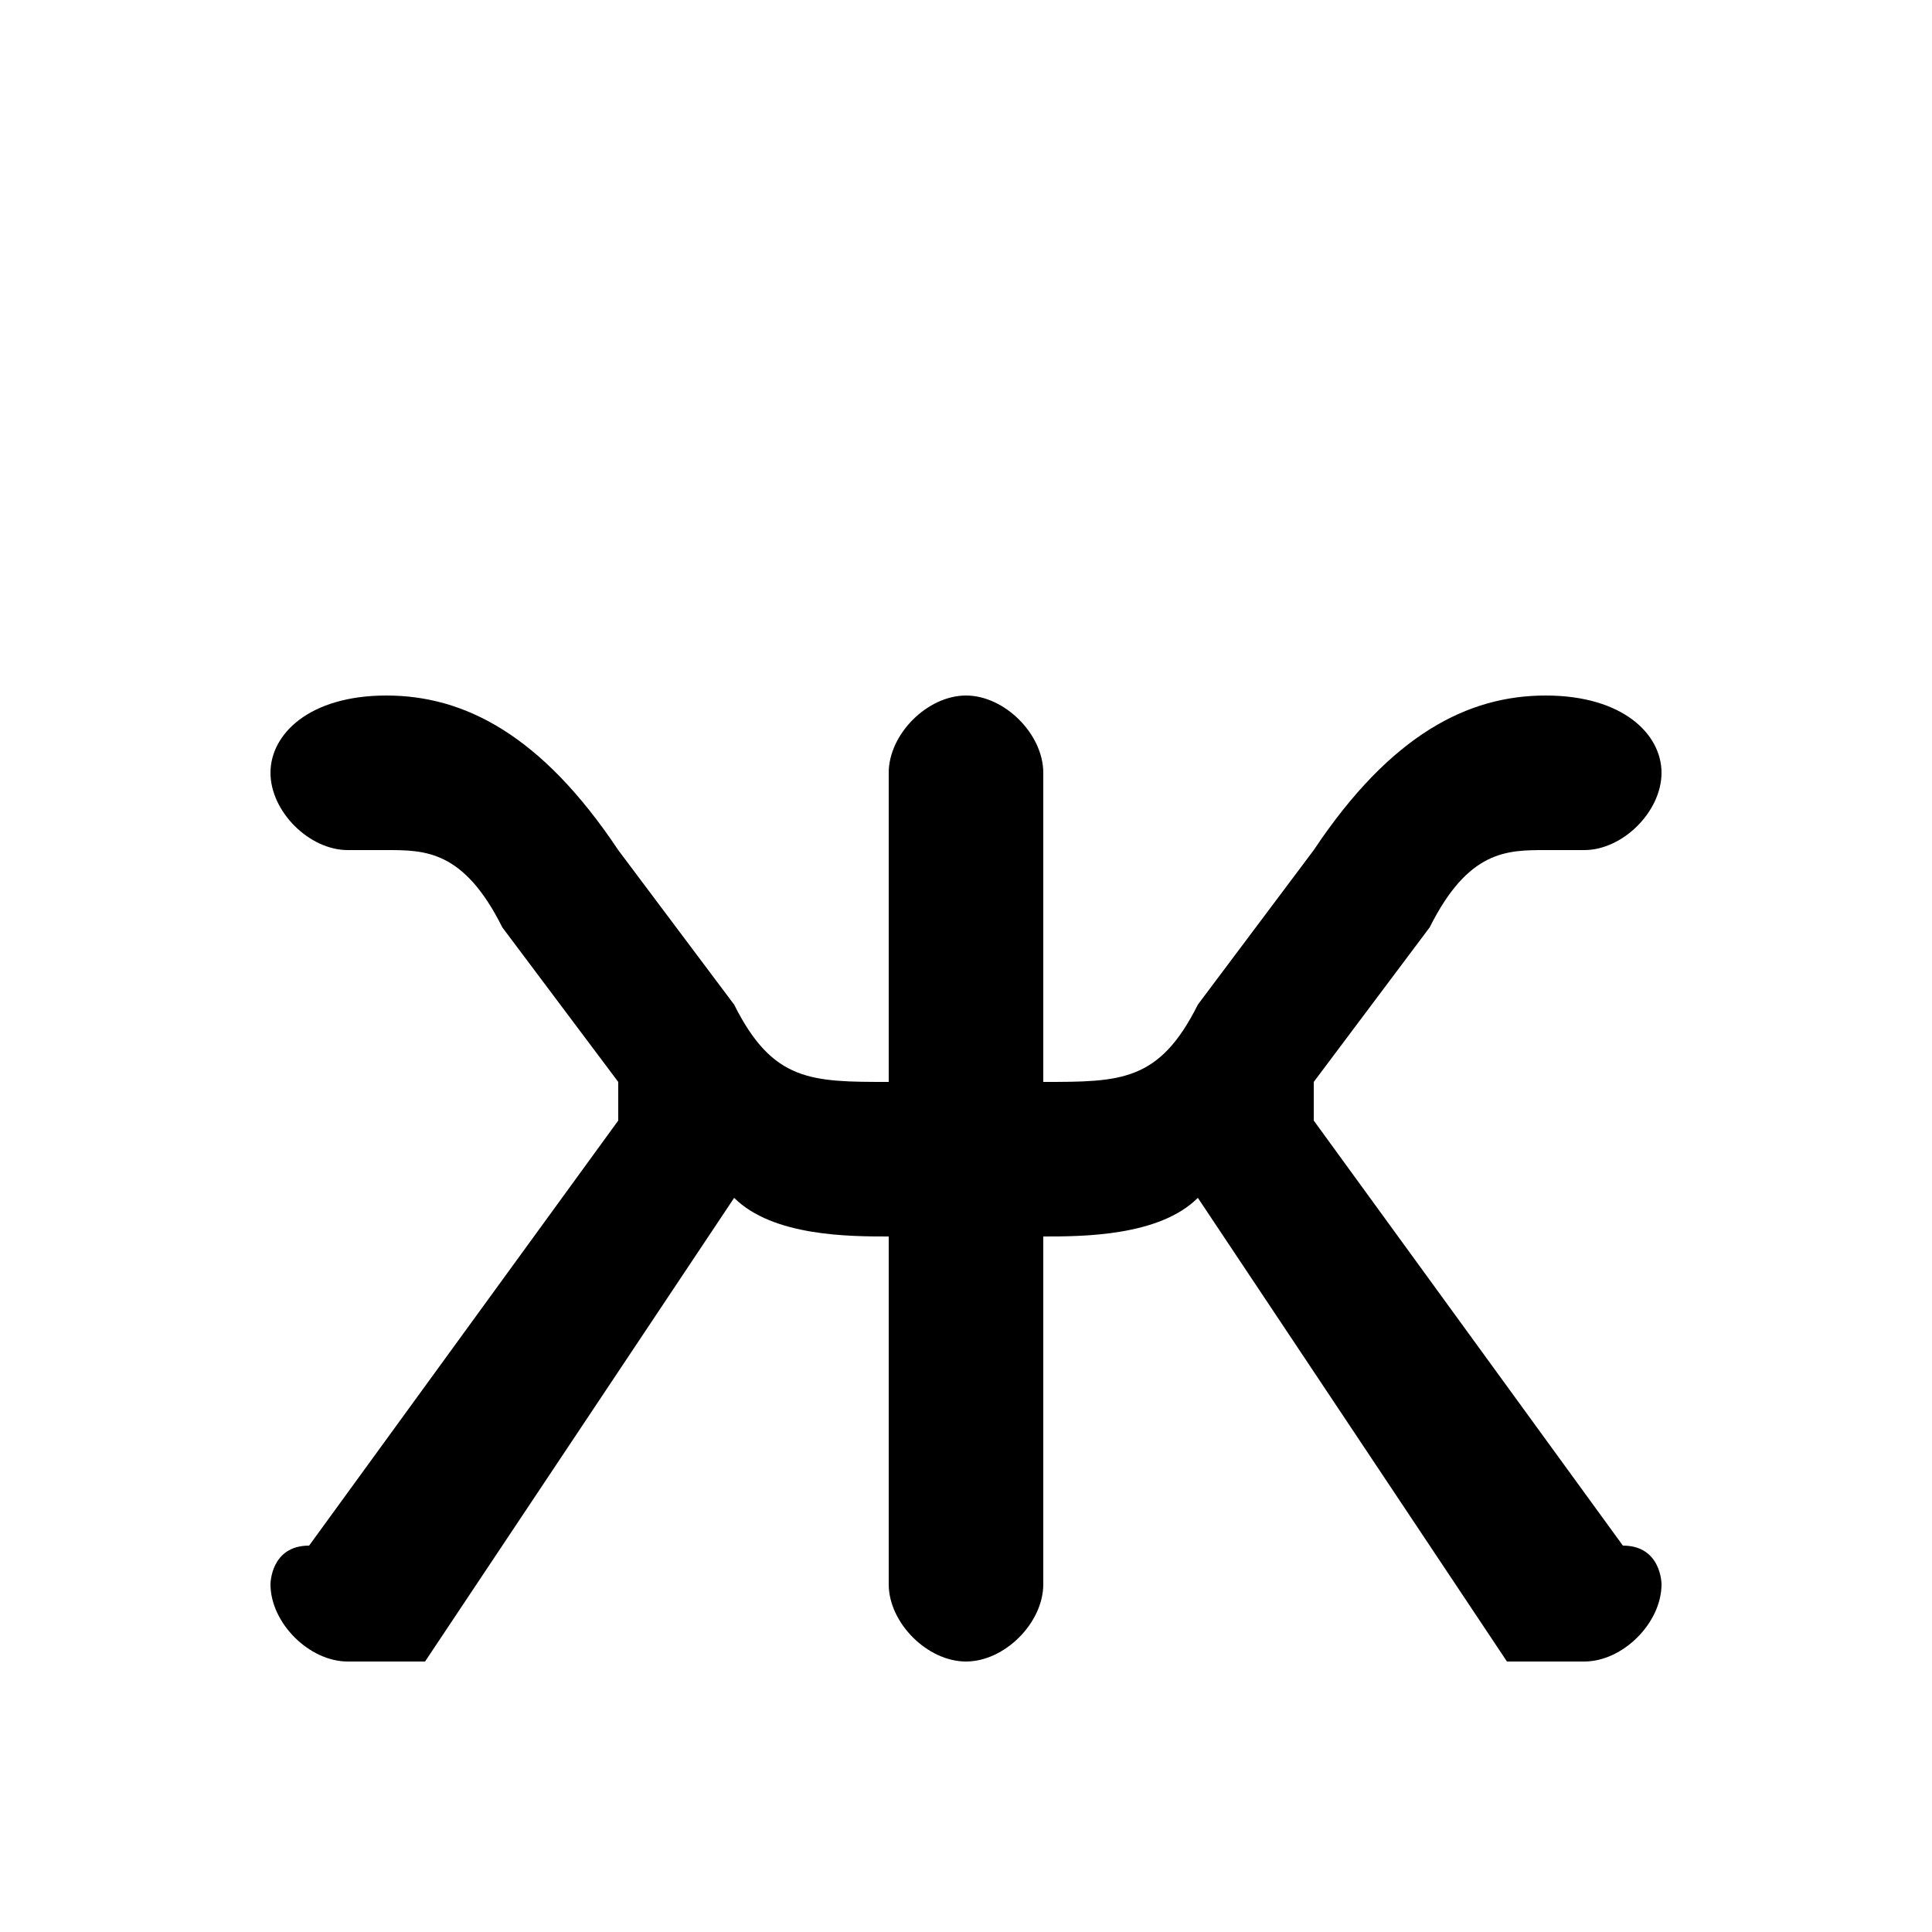 <svg xmlns="http://www.w3.org/2000/svg" viewBox="0 -44.0 50.0 50.0">
    <rect x="0" y="-44.0" width="50.0" height="50.0" fill="#808080" stroke="none"/>
    <g transform="scale(1, -1)">
        <!-- ボディの枠 -->
        <rect x="0" y="-6.0" width="50.0" height="50.0"
            stroke="white" fill="white"/>
        <!-- グリフ座標系の原点 -->
        <circle cx="0" cy="0" r="5" fill="white"/>
        <!-- グリフのアウトライン -->
        <g style="fill:black;stroke:#000000;stroke-width:0;stroke-linecap:round;stroke-linejoin:round;">
        <path d="M 39.0 1.0 C 40.0 1.0 40.0 1.0 41.0 1.0 C 42.0 1.0 43.0 2.0 43.0 3.0 C 43.0 3.0 43.0 4.0 42.0 4.0 L 34.0 15.0 C 34.0 15.0 34.0 16.0 34.0 16.0 L 37.0 20.0 C 38.0 22.0 39.0 22.0 40.0 22.0 C 40.0 22.0 41.0 22.0 41.0 22.0 C 42.0 22.0 43.0 23.0 43.0 24.0 C 43.0 25.0 42.0 26.0 40.0 26.0 C 38.0 26.0 36.0 25.0 34.0 22.0 L 31.0 18.0 C 30.0 16.0 29.0 16.0 27.0 16.0 L 27.0 24.0 C 27.0 25.0 26.0 26.0 25.0 26.0 C 24.0 26.0 23.0 25.0 23.0 24.0 L 23.0 16.0 C 21.0 16.0 20.0 16.0 19.0 18.0 L 16.0 22.0 C 14.0 25.0 12.0 26.0 10.0 26.0 C 8.0 26.0 7.0 25.0 7.0 24.0 C 7.0 23.0 8.0 22.0 9.0 22.0 C 9.0 22.0 10.0 22.0 10.0 22.0 C 11.0 22.0 12.0 22.0 13.0 20.0 L 16.0 16.0 C 16.0 16.0 16.0 15.0 16.0 15.0 L 8.0 4.0 C 7.0 4.0 7.0 3.0 7.0 3.0 C 7.0 2.0 8.0 1.0 9.0 1.0 C 10.0 1.0 10.0 1.0 11.0 1.0 L 19.0 13.0 C 20.0 12.0 22.0 12.0 23.0 12.0 L 23.0 3.0 C 23.0 2.0 24.0 1.0 25.0 1.0 C 26.0 1.0 27.0 2.0 27.0 3.0 L 27.0 12.0 C 28.0 12.0 30.0 12.0 31.0 13.0 Z"/>
    </g>
    </g>
</svg>
